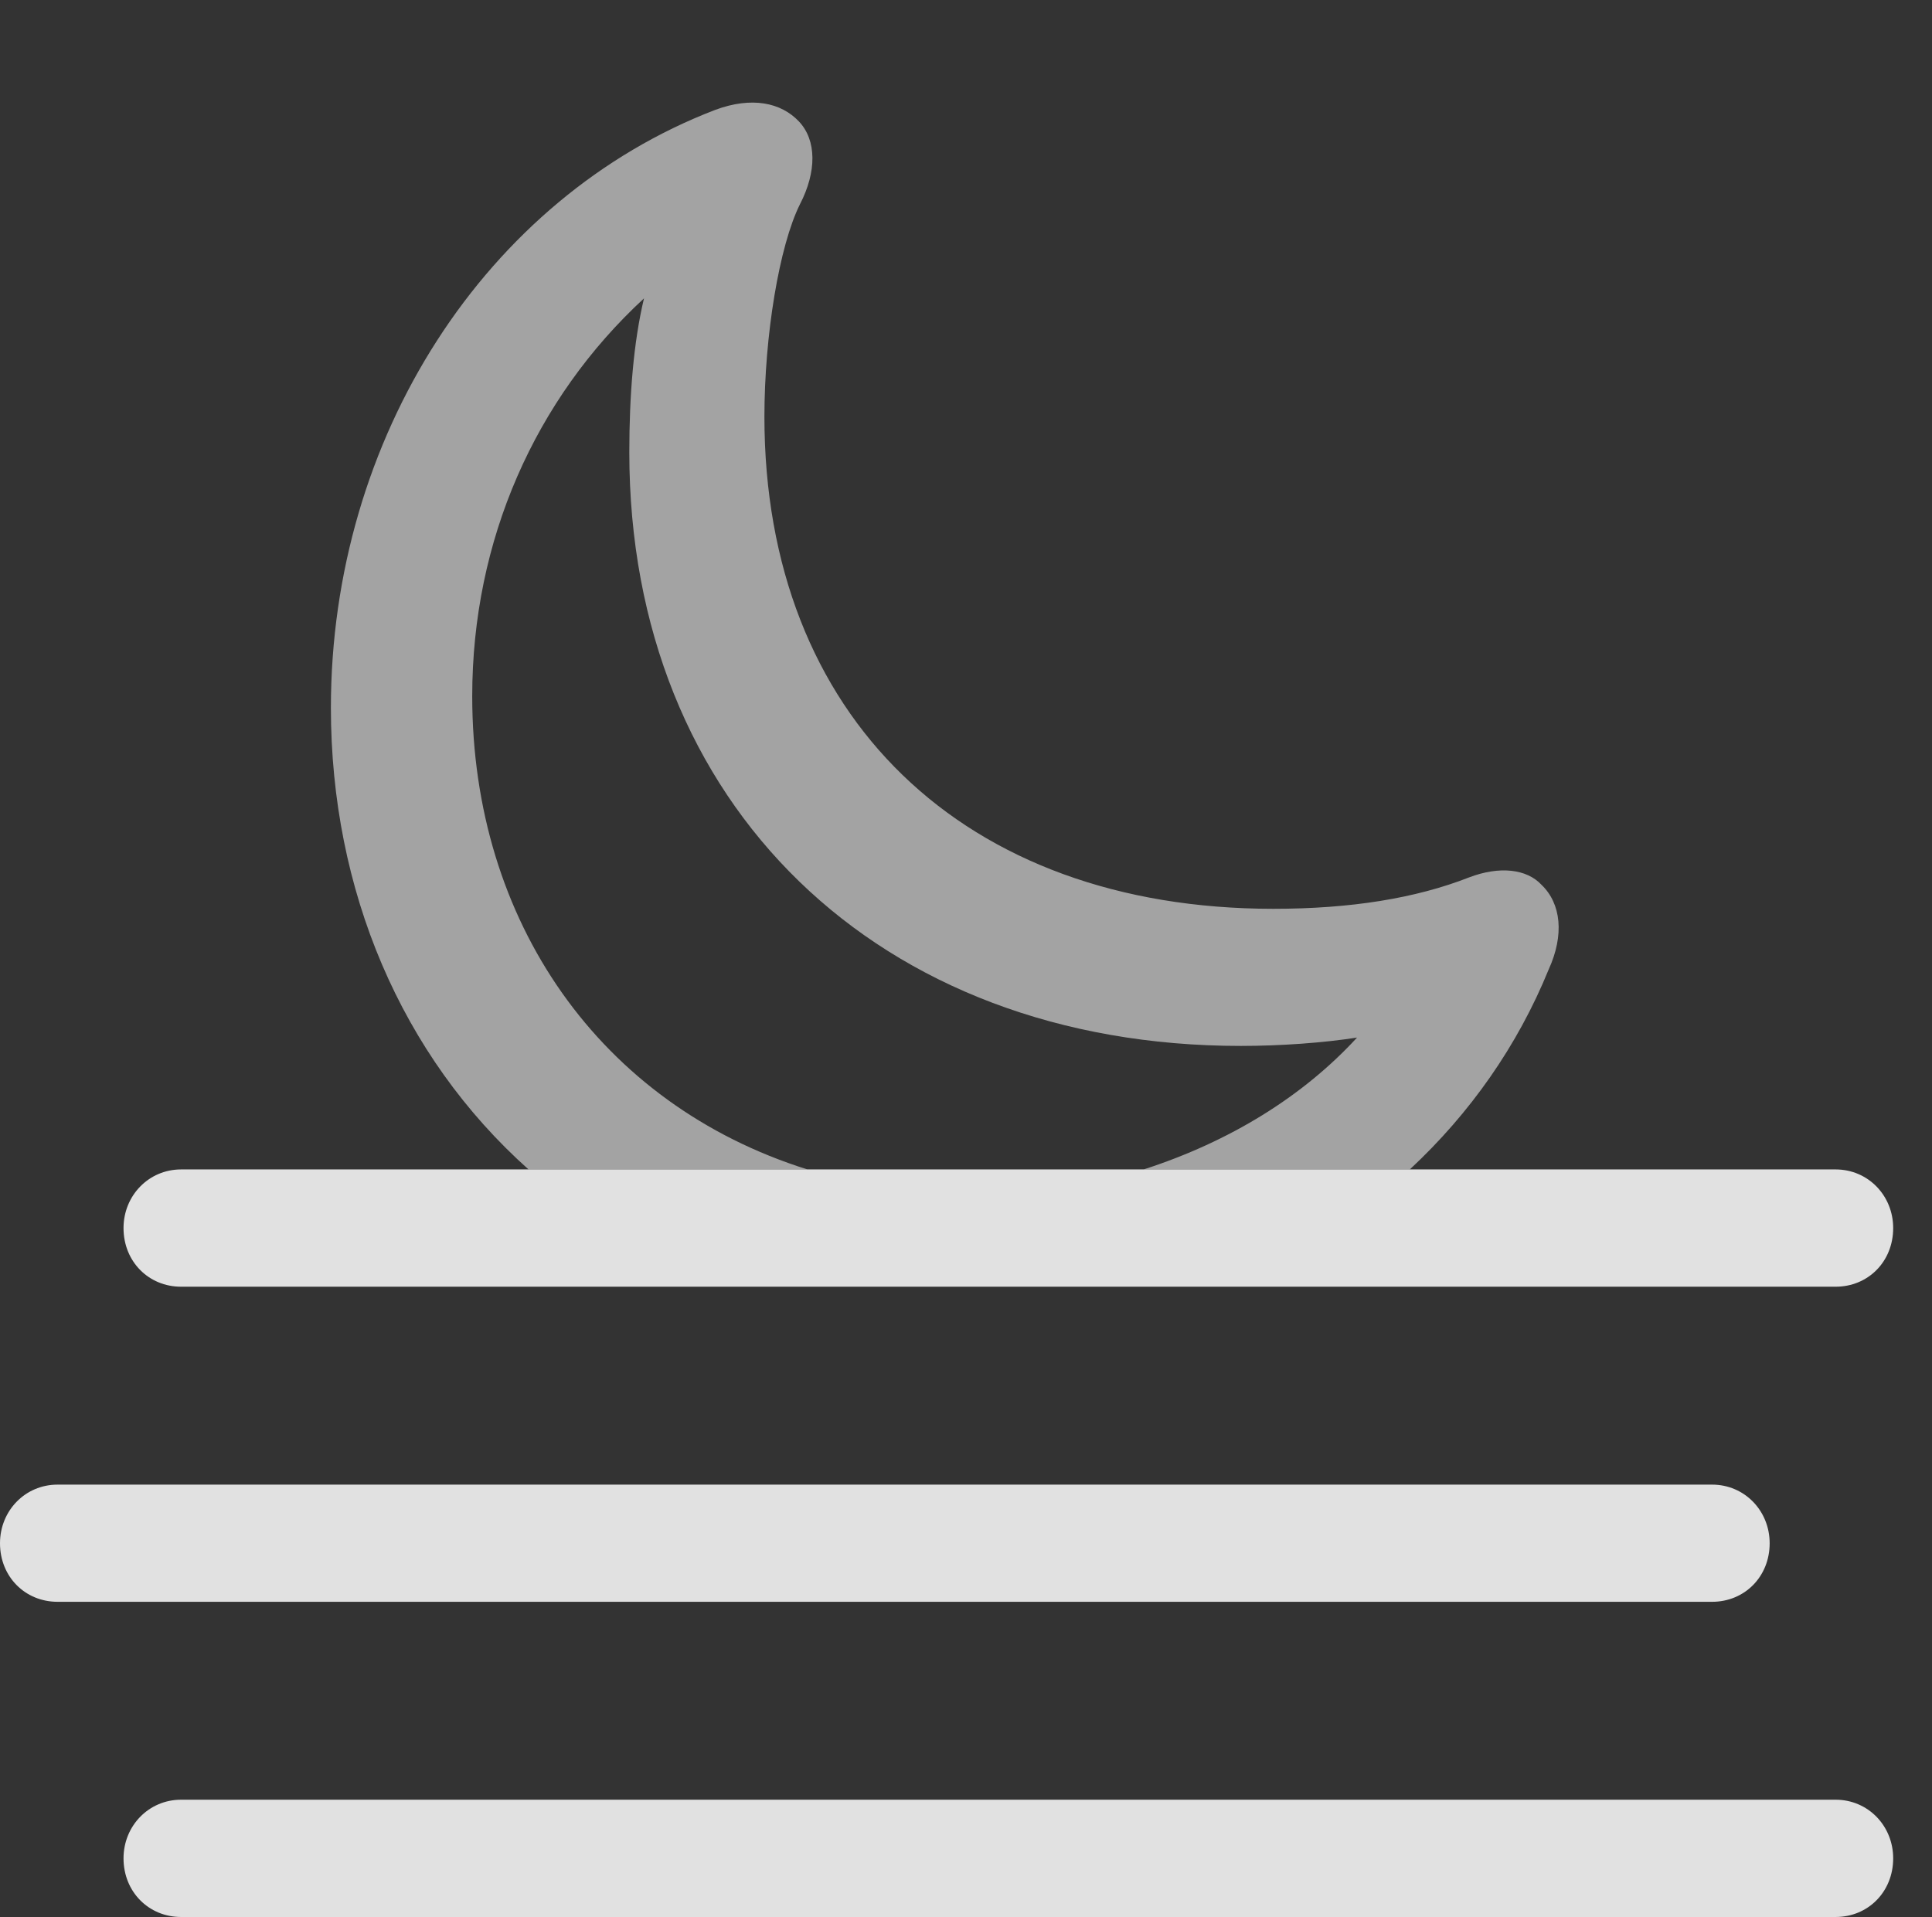 <?xml version="1.0" encoding="UTF-8"?>
<!--Generator: Apple Native CoreSVG 232.5-->
<!DOCTYPE svg
PUBLIC "-//W3C//DTD SVG 1.1//EN"
       "http://www.w3.org/Graphics/SVG/1.1/DTD/svg11.dtd">
<svg version="1.1" xmlns="http://www.w3.org/2000/svg" xmlns:xlink="http://www.w3.org/1999/xlink" width="18.018" height="17.881">
 <rect width="100%" height="100%" fill="#333333" stroke="none"/>
 <g>
  <rect height="17.881" opacity="0" width="18.018" x="0" y="0"/>
  <path d="M7.451 1.133C7.617 1.309 7.617 1.602 7.461 1.904C7.266 2.295 7.129 3.135 7.129 3.887C7.129 6.68 8.984 8.477 11.875 8.477C12.598 8.477 13.203 8.379 13.701 8.184C13.984 8.076 14.238 8.105 14.375 8.252C14.56 8.428 14.59 8.721 14.443 9.043C14.153 9.755 13.71 10.385 13.148 10.908L10.666 10.908C11.471 10.648 12.154 10.225 12.656 9.678C12.344 9.727 11.943 9.756 11.572 9.756C8.193 9.756 5.869 7.51 5.869 4.219C5.869 3.691 5.908 3.193 6.006 2.783C4.99 3.721 4.404 5.039 4.404 6.494C4.404 8.595 5.596 10.301 7.53 10.908L4.929 10.908C3.742 9.848 3.086 8.305 3.086 6.602C3.086 4.082 4.531 1.846 6.67 1.025C7.012 0.898 7.285 0.957 7.451 1.133Z" fill="#ffffff" fill-opacity="0.55"/>
  <path d="M1.689 12.002L17.119 12.002C17.422 12.002 17.656 11.768 17.656 11.455C17.656 11.152 17.422 10.908 17.119 10.908L1.689 10.908C1.387 10.908 1.152 11.152 1.152 11.455C1.152 11.768 1.387 12.002 1.689 12.002ZM0.537 14.941L15.967 14.941C16.27 14.941 16.504 14.707 16.504 14.395C16.504 14.092 16.27 13.848 15.967 13.848L0.537 13.848C0.234 13.848 0 14.092 0 14.395C0 14.707 0.234 14.941 0.537 14.941ZM1.689 17.881L17.119 17.881C17.422 17.881 17.656 17.646 17.656 17.334C17.656 17.031 17.422 16.787 17.119 16.787L1.689 16.787C1.387 16.787 1.152 17.031 1.152 17.334C1.152 17.646 1.387 17.881 1.689 17.881Z" fill="#ffffff" fill-opacity="0.85"/>
 </g>
</svg>
